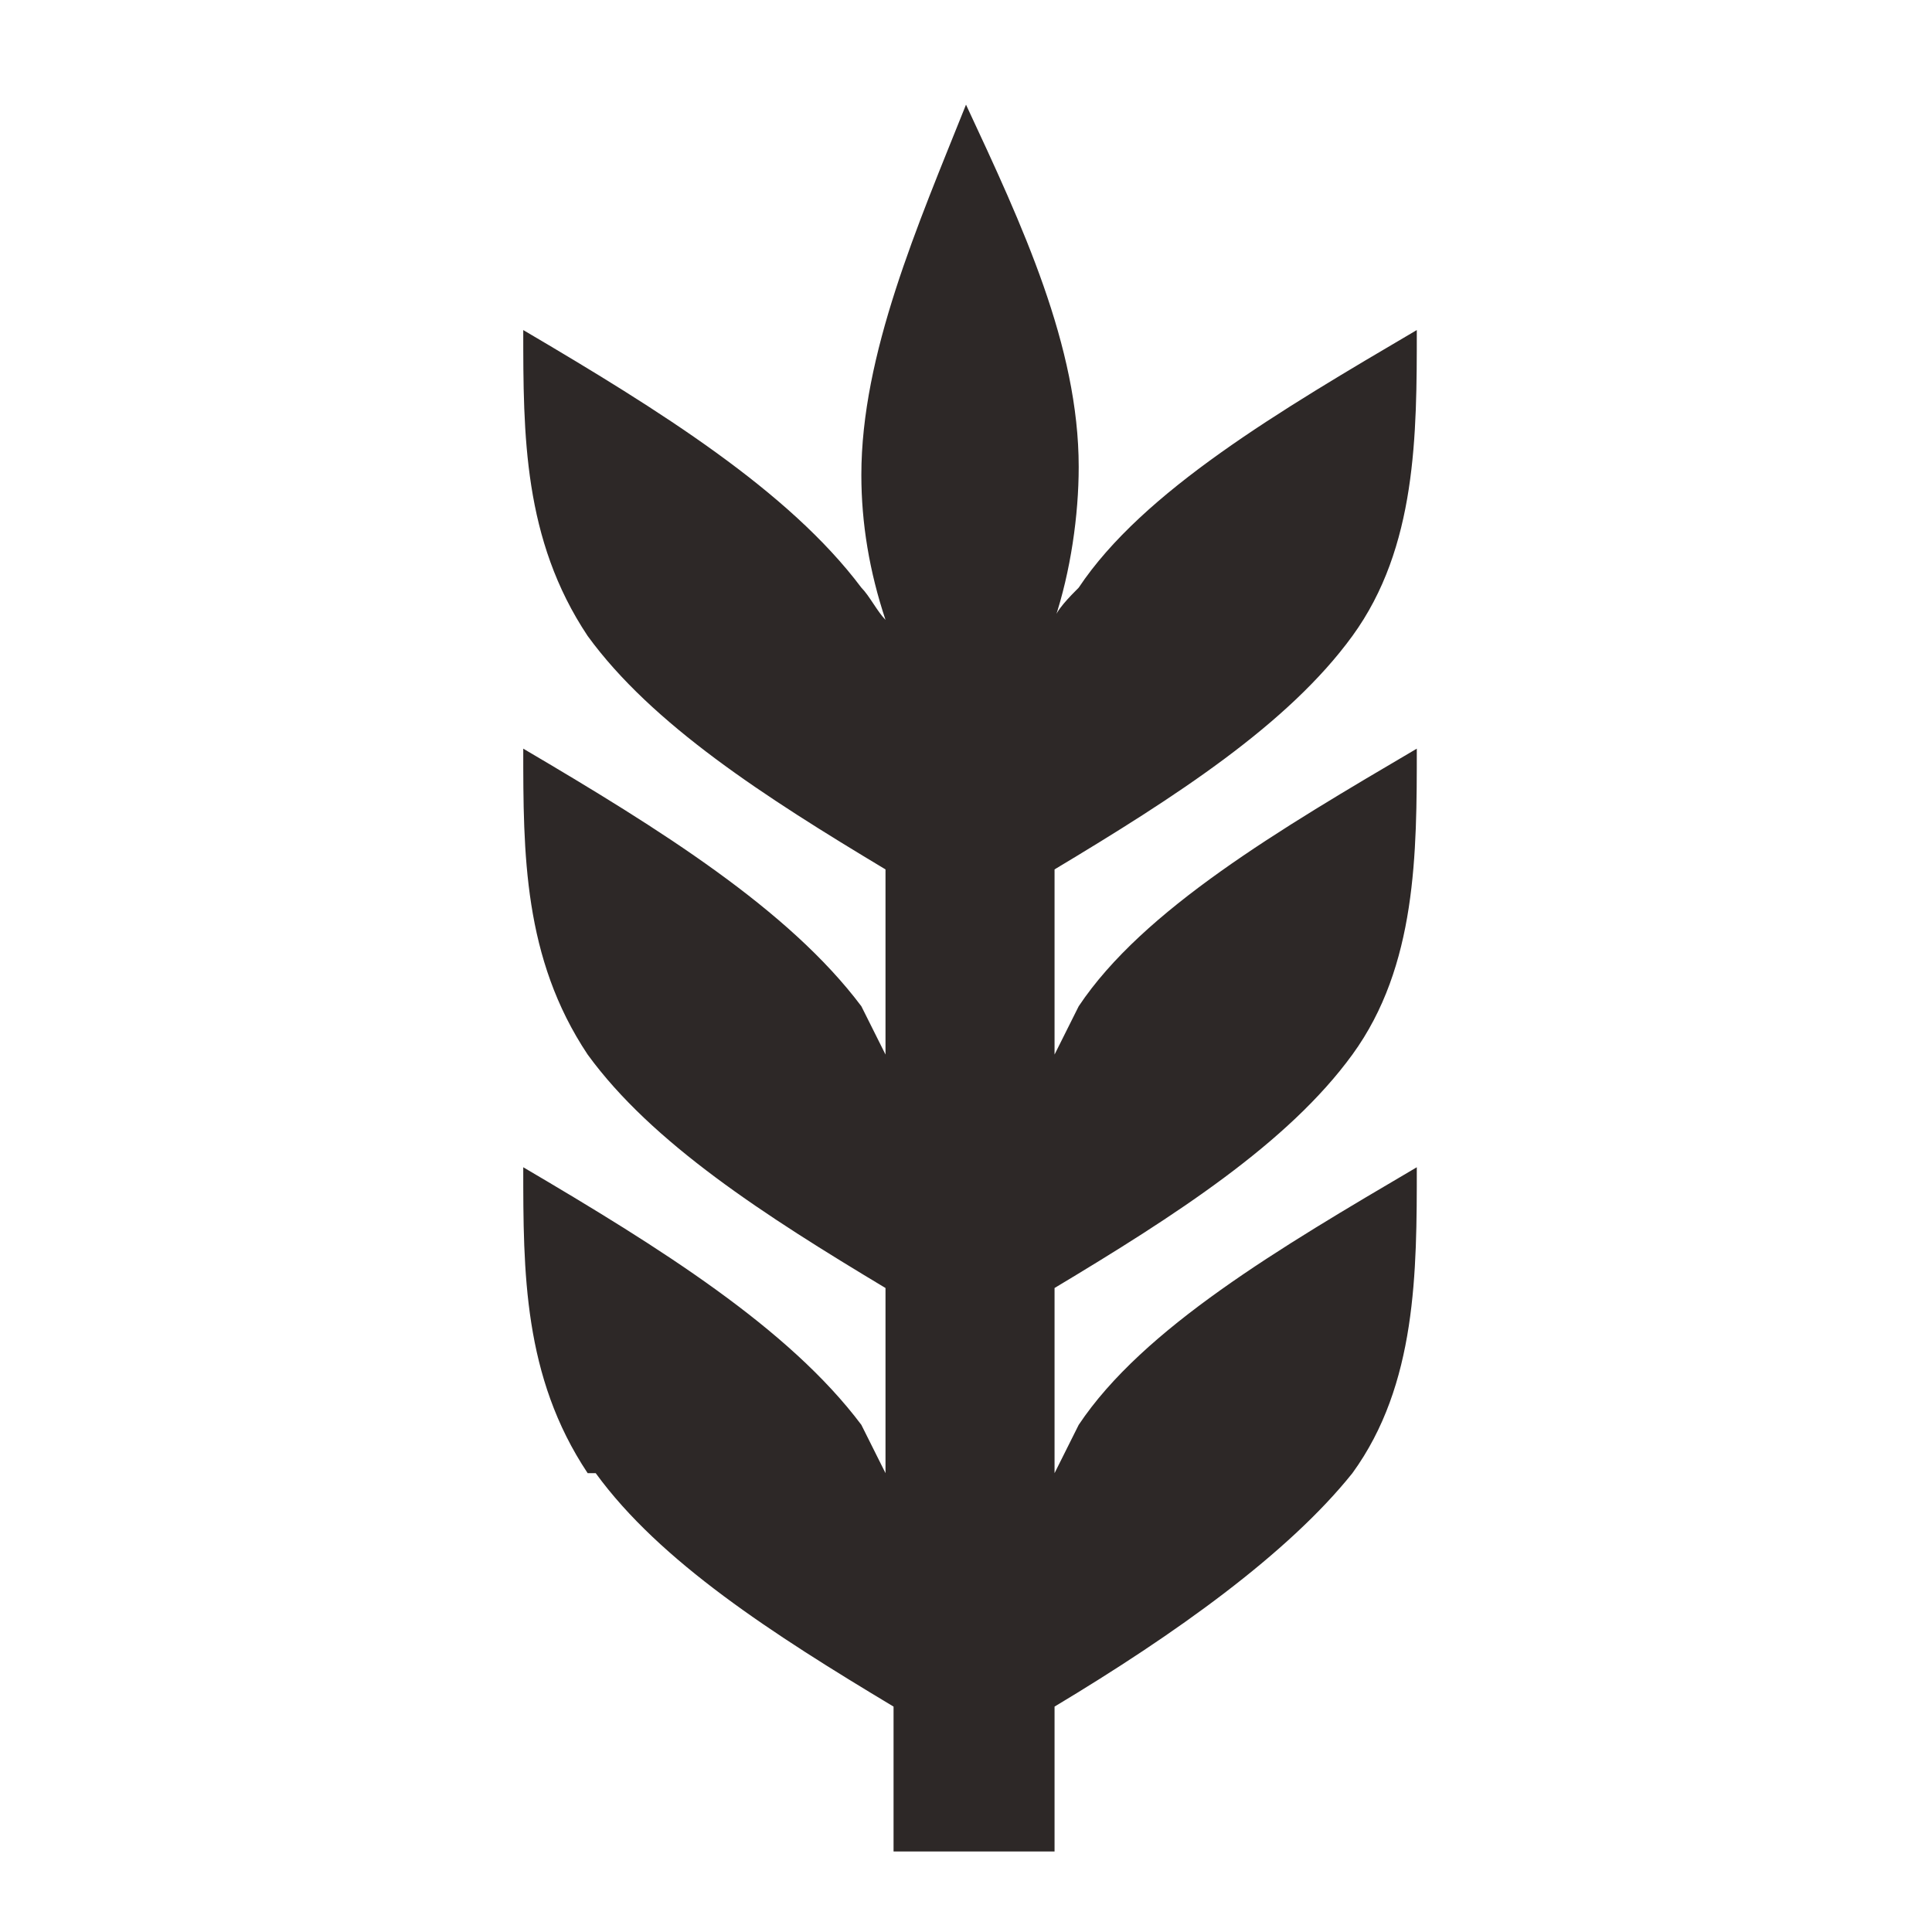 <?xml version="1.0" encoding="UTF-8"?>
<svg id="Layer_1" data-name="Layer 1" xmlns="http://www.w3.org/2000/svg" version="1.1" viewBox="0 0 24 24">
  <defs>
    <style>
      .cls-1 {
        fill: #2d2827;
        stroke-width: 0px;
      }
    </style>
  </defs>
  <path class="cls-1" d="M7.3,18.3c-.8-1.2-.8-2.5-.8-3.8,1.7,1,3.3,2,4.2,3.2l.3.6v-2.3c-1.5-.9-2.9-1.8-3.7-2.9-.8-1.2-.8-2.5-.8-3.8,1.7,1,3.3,2,4.2,3.2l.3.6v-2.3c-1.5-.9-2.9-1.8-3.7-2.9-.8-1.2-.8-2.5-.8-3.8,1.7,1,3.3,2,4.2,3.2.1.1.2.3.3.4-.2-.6-.3-1.2-.3-1.8,0-1.5.7-3.1,1.3-4.6.7,1.5,1.4,3,1.4,4.5,0,.6-.1,1.3-.3,1.9,0-.1.2-.3.3-.4.8-1.2,2.5-2.2,4.2-3.2,0,1.3,0,2.7-.8,3.8-.8,1.1-2.2,2-3.7,2.9v2.3l.3-.6c.8-1.2,2.5-2.2,4.2-3.2,0,1.3,0,2.7-.8,3.8-.8,1.1-2.2,2-3.7,2.9v2.3l.3-.6c.8-1.2,2.5-2.2,4.2-3.2,0,1.3,0,2.7-.8,3.8-.8,1-2.2,2-3.7,2.9v1.8h-2v-1.8c-1.5-.9-2.9-1.8-3.7-2.9Z"/>
</svg>